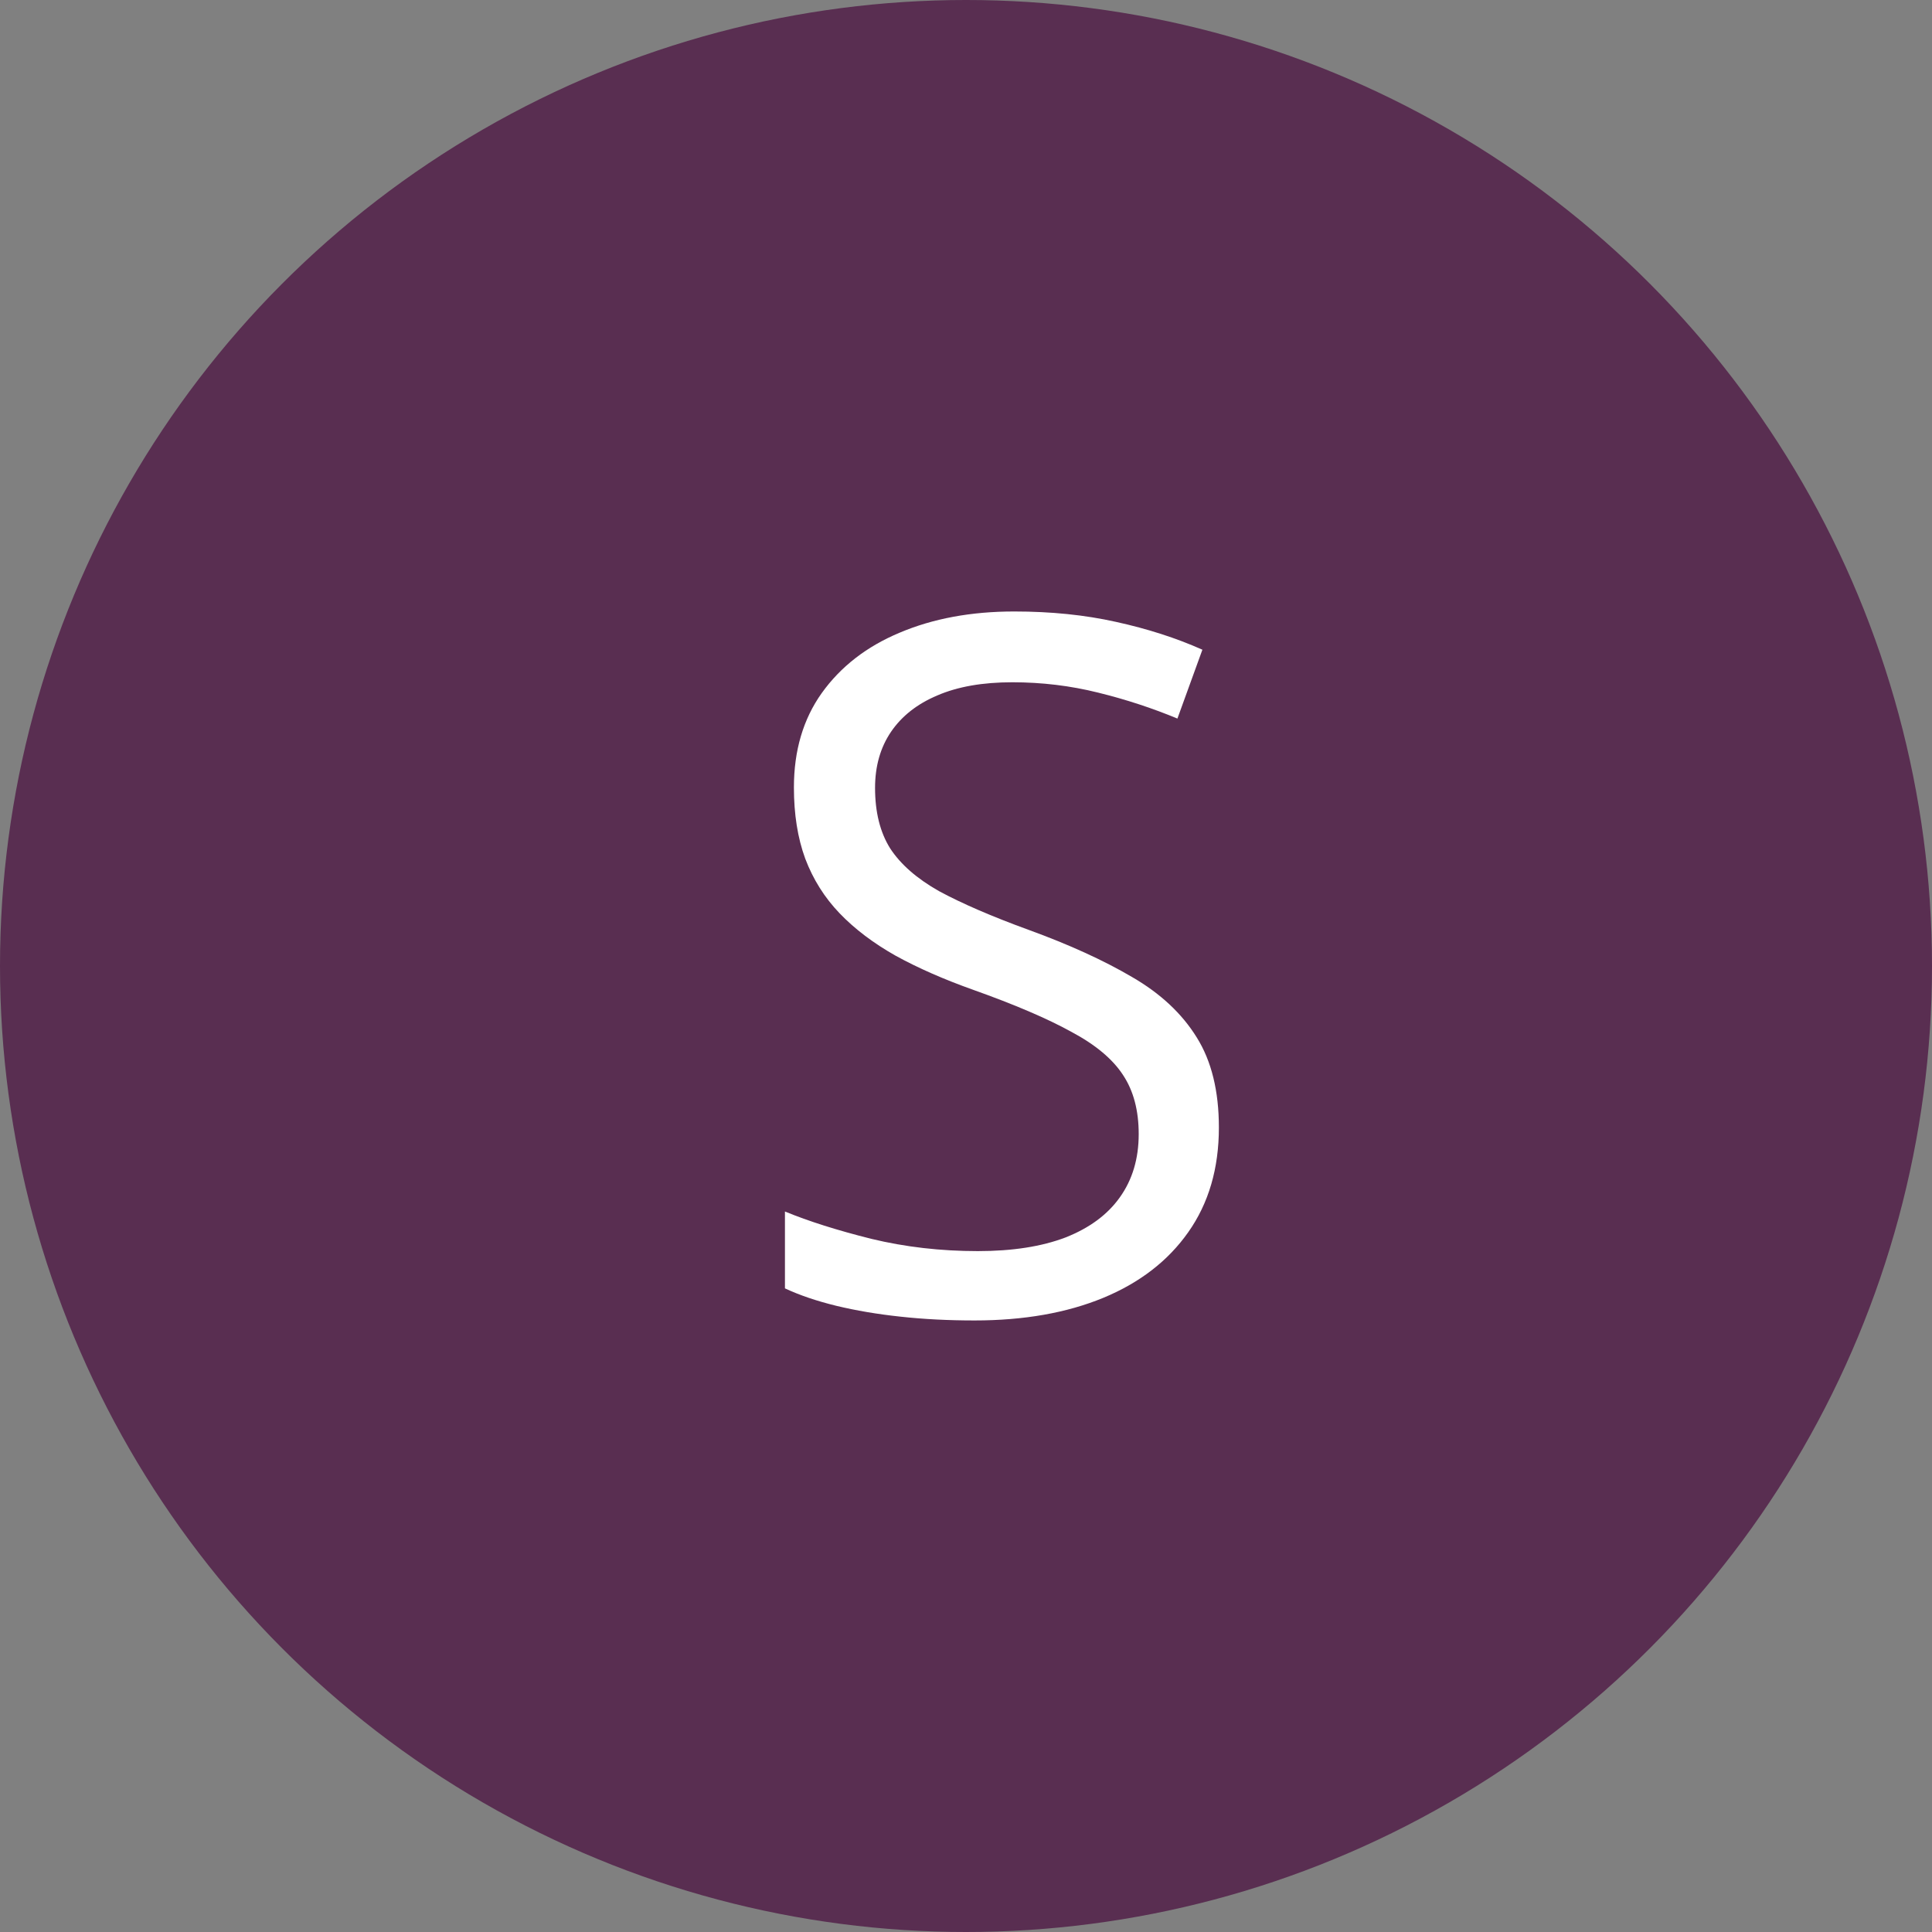 <svg width="28" height="28" viewBox="0 0 28 28" fill="none" xmlns="http://www.w3.org/2000/svg">
		<rect x="0" y="0" width="28" height="28" fill="#808080" stroke="none"/>
		<circle cx="14" cy="14" r="14" fill="#592E51"/>
		<path d="M17.665 16.341C17.665 16.933 17.517 17.439 17.221 17.858C16.929 18.273 16.519 18.59 15.99 18.809C15.462 19.027 14.839 19.137 14.124 19.137C13.746 19.137 13.388 19.119 13.051 19.082C12.713 19.046 12.404 18.993 12.121 18.925C11.838 18.856 11.59 18.772 11.376 18.672V17.558C11.718 17.699 12.135 17.831 12.627 17.954C13.119 18.073 13.634 18.132 14.172 18.132C14.673 18.132 15.097 18.066 15.443 17.934C15.79 17.797 16.052 17.603 16.23 17.352C16.412 17.097 16.503 16.792 16.503 16.436C16.503 16.095 16.428 15.81 16.277 15.582C16.127 15.35 15.876 15.14 15.525 14.953C15.179 14.762 14.705 14.559 14.104 14.345C13.68 14.194 13.306 14.03 12.982 13.852C12.659 13.67 12.388 13.465 12.169 13.237C11.95 13.009 11.784 12.745 11.67 12.444C11.56 12.144 11.506 11.8 11.506 11.412C11.506 10.879 11.64 10.423 11.909 10.045C12.183 9.662 12.559 9.37 13.037 9.17C13.52 8.965 14.074 8.862 14.698 8.862C15.231 8.862 15.724 8.912 16.175 9.013C16.631 9.113 17.047 9.247 17.426 9.416L17.064 10.414C16.703 10.264 16.321 10.138 15.915 10.038C15.514 9.938 15.099 9.888 14.671 9.888C14.242 9.888 13.88 9.951 13.584 10.079C13.292 10.202 13.069 10.378 12.914 10.605C12.759 10.833 12.682 11.104 12.682 11.419C12.682 11.77 12.755 12.062 12.9 12.294C13.051 12.526 13.288 12.734 13.611 12.916C13.94 13.094 14.372 13.281 14.91 13.477C15.498 13.691 15.997 13.919 16.407 14.16C16.817 14.397 17.13 14.689 17.344 15.035C17.558 15.377 17.665 15.812 17.665 16.341Z" fill="white"/>
	</svg>